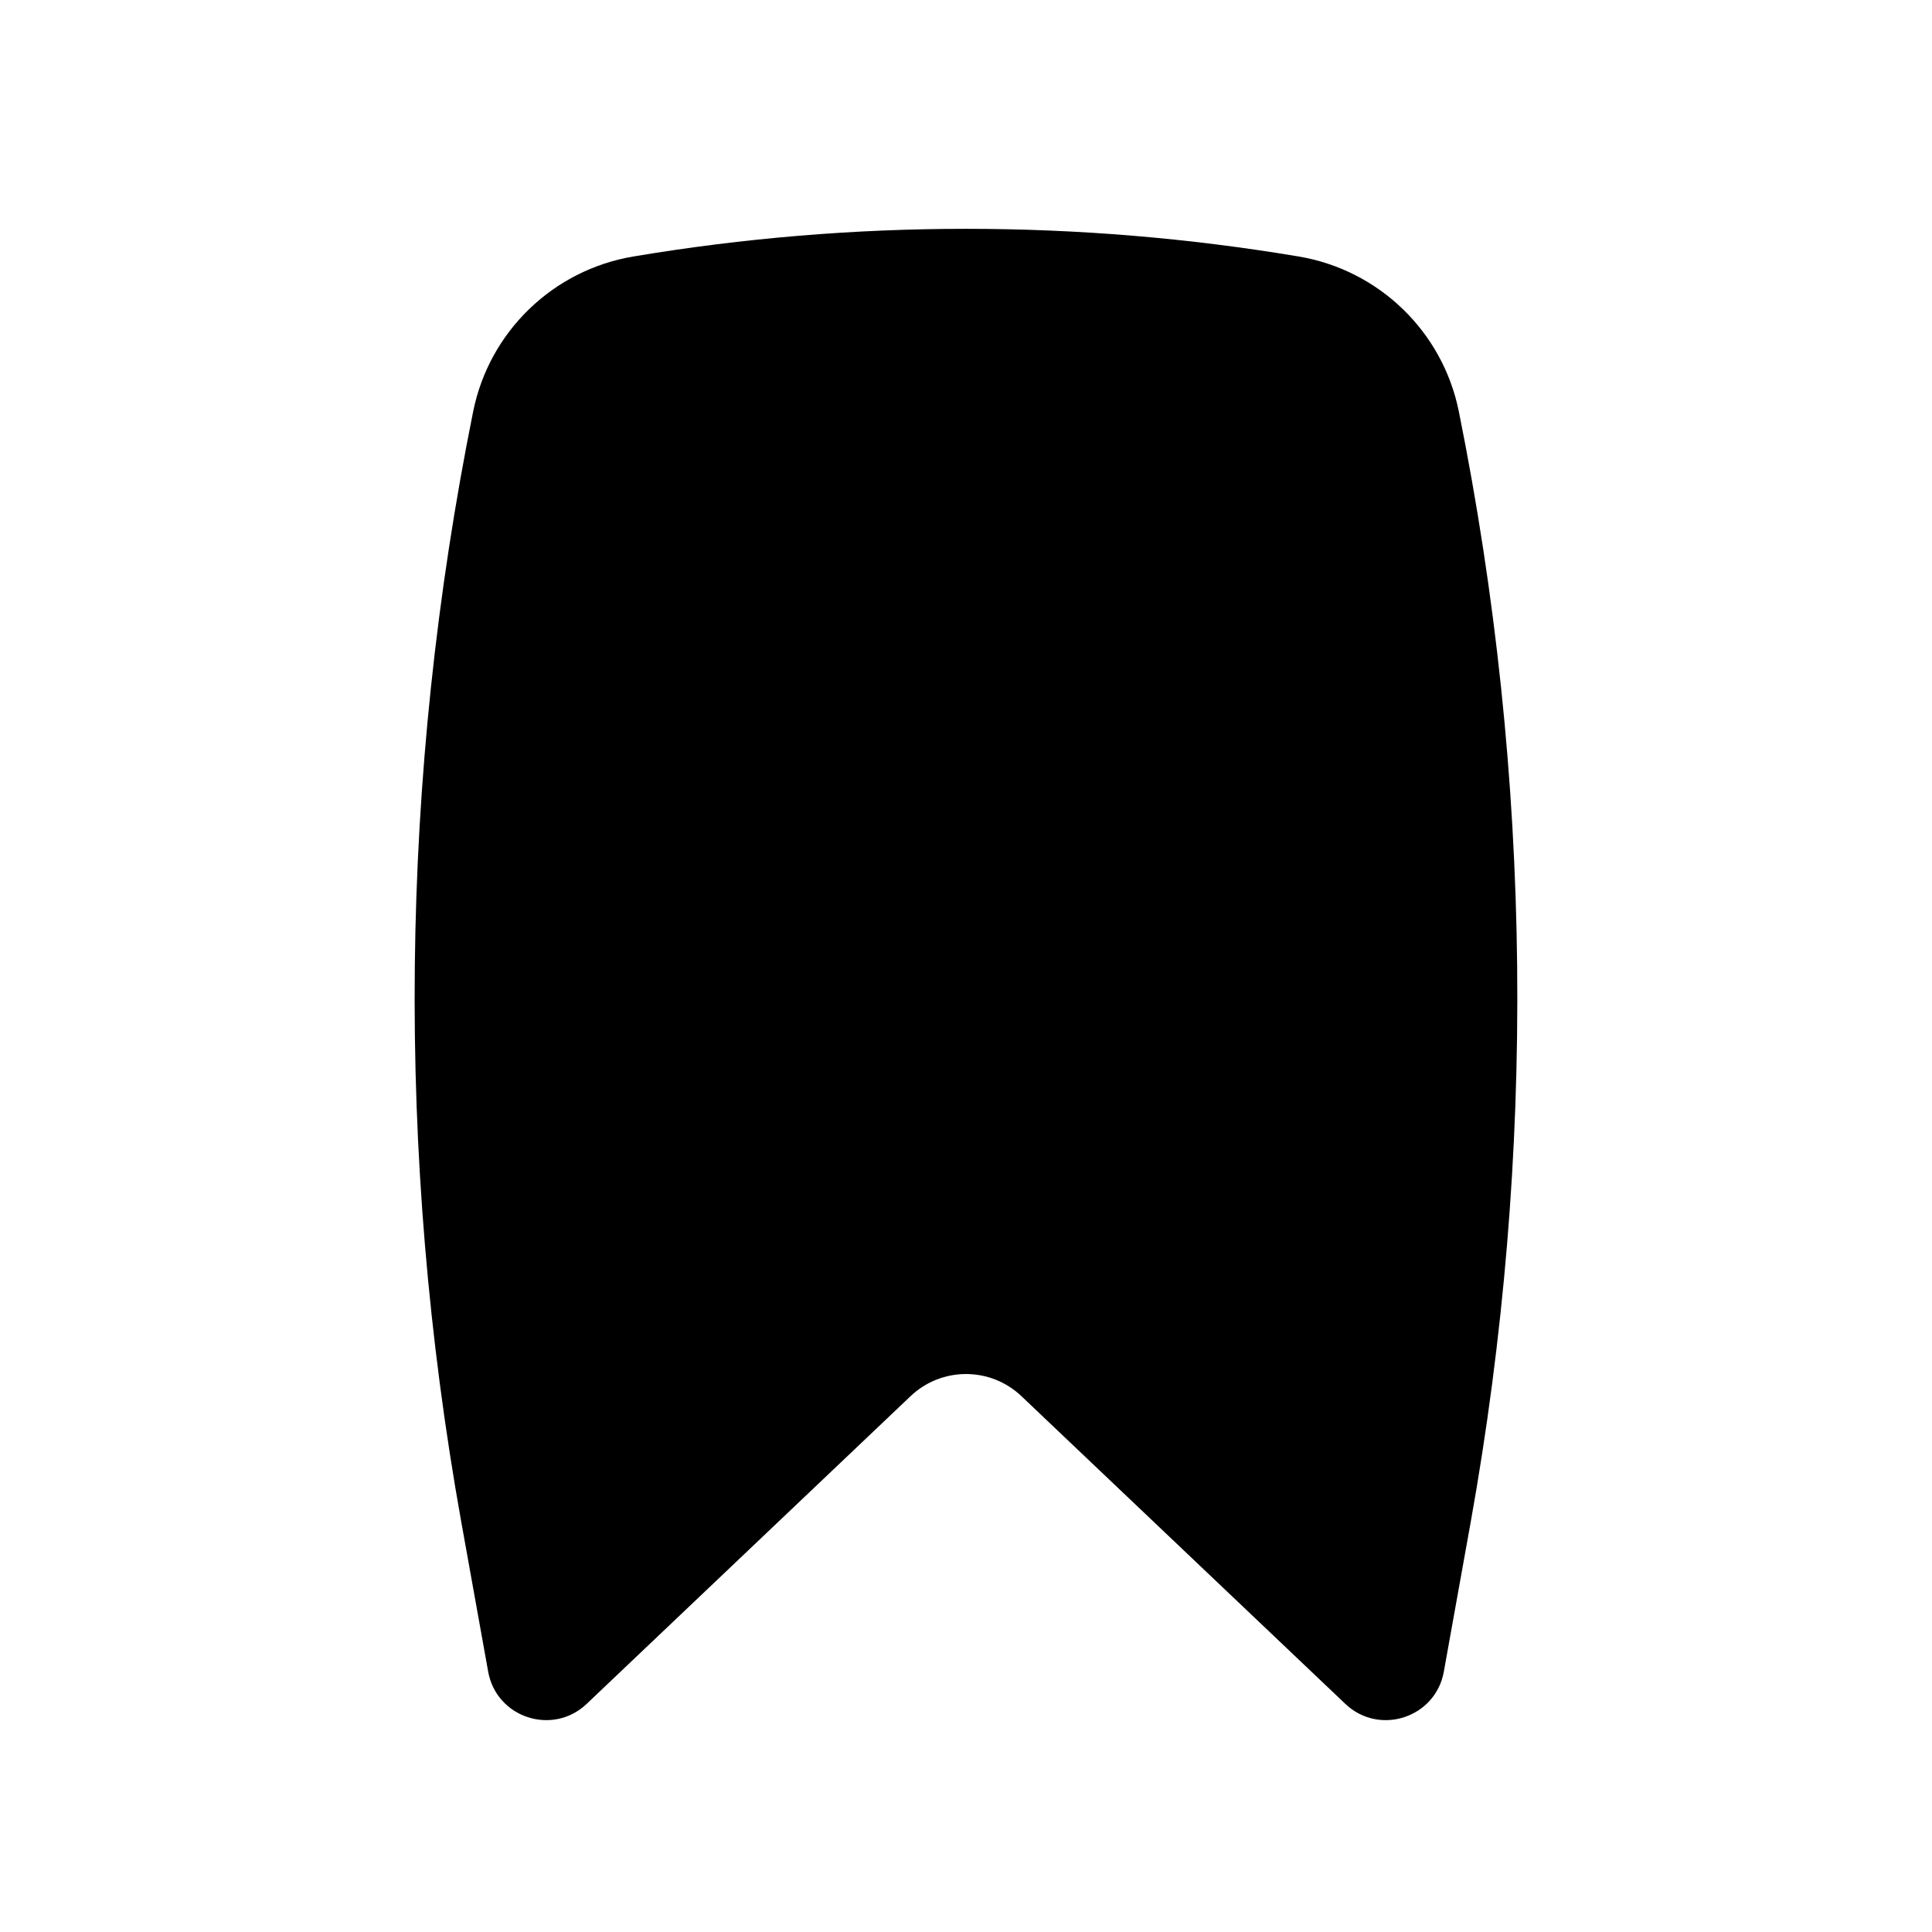 <svg width="32" height="32" viewBox="0 0 24 24" fill="current" xmlns="http://www.w3.org/2000/svg">
<path d="M16.131 3.186C13.401 2.728 10.599 2.728 7.869 3.186C6.872 3.353 6.078 4.118 5.878 5.111C4.961 9.659 4.911 14.339 5.73 18.906L6.064 20.765C6.166 21.338 6.865 21.568 7.288 21.166L11.311 17.344C11.697 16.977 12.303 16.977 12.689 17.344L16.712 21.166C17.135 21.568 17.834 21.338 17.936 20.765L18.27 18.906C19.088 14.339 19.039 9.659 18.122 5.111C17.922 4.118 17.128 3.353 16.131 3.186Z" fill="current"/>
</svg>
